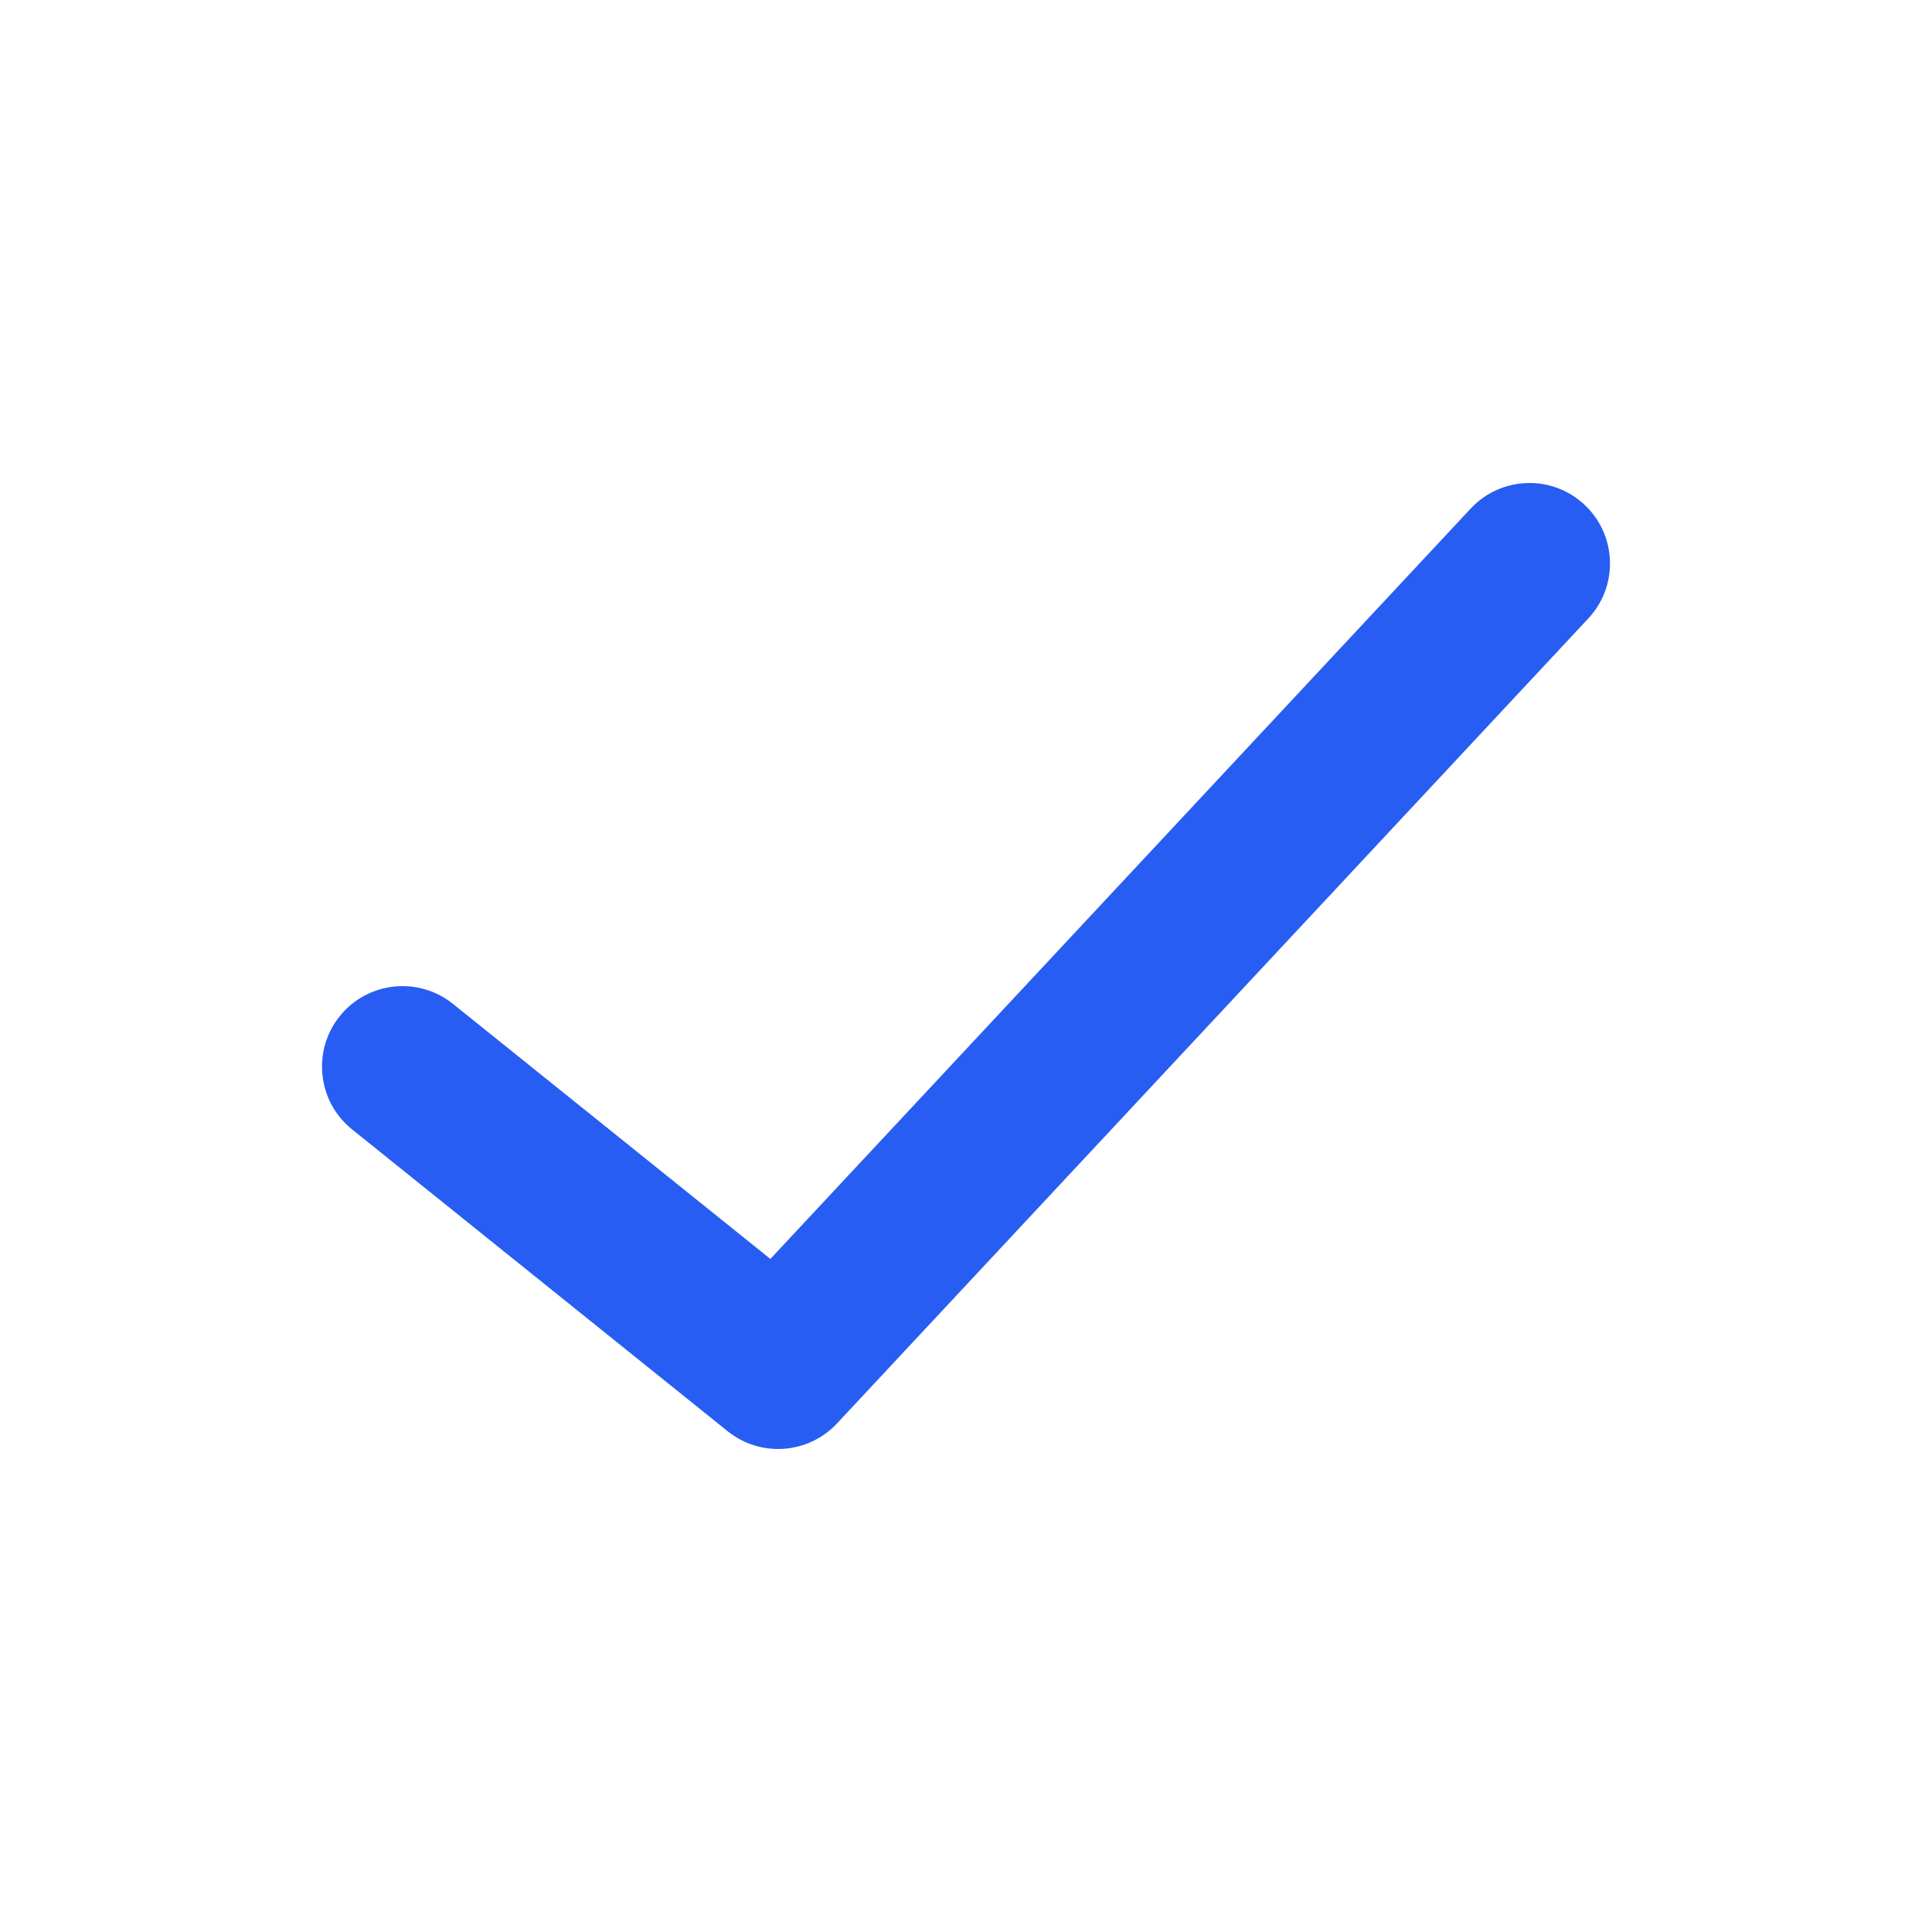 <svg width="24" height="24" viewBox="0 0 24 24" version="1.1" xmlns="http://www.w3.org/2000/svg" xmlns:xlink="http://www.w3.org/1999/xlink">
<title>action-ico</title>
<desc>Created using Figma</desc>
<g id="Canvas" transform="translate(-2937 -1588)">
<clipPath id="clip-0" clip-rule="evenodd">
<path d="M 2937 1588L 2961 1588L 2961 1612L 2937 1612L 2937 1588Z" fill="#275DF2"/>
</clipPath>
<g id="action-ico" clip-path="url(#clip-0)">
<g id="check">
<use xlink:href="#path0_stroke" transform="translate(2942 1595)" fill="#275DF2"/>
</g>
</g>
</g>
<defs>
<path id="path0_stroke" d="M 0.626 5.47C 0.196 5.125 -0.434 5.193 -0.78 5.624C -1.125 6.054 -1.057 6.684 -0.626 7.03L 0.626 5.47ZM 4.667 10L 4.04 10.78C 4.448 11.107 5.04 11.065 5.398 10.682L 4.667 10ZM 14.731 0.682C 15.108 0.279 15.086 -0.354 14.682 -0.731C 14.279 -1.108 13.646 -1.086 13.269 -0.682L 14.731 0.682ZM -0.626 7.03L 4.04 10.78L 5.293 9.22L 0.626 5.47L -0.626 7.03ZM 5.398 10.682L 14.731 0.682L 13.269 -0.682L 3.936 9.318L 5.398 10.682Z"/>
</defs>
</svg>
